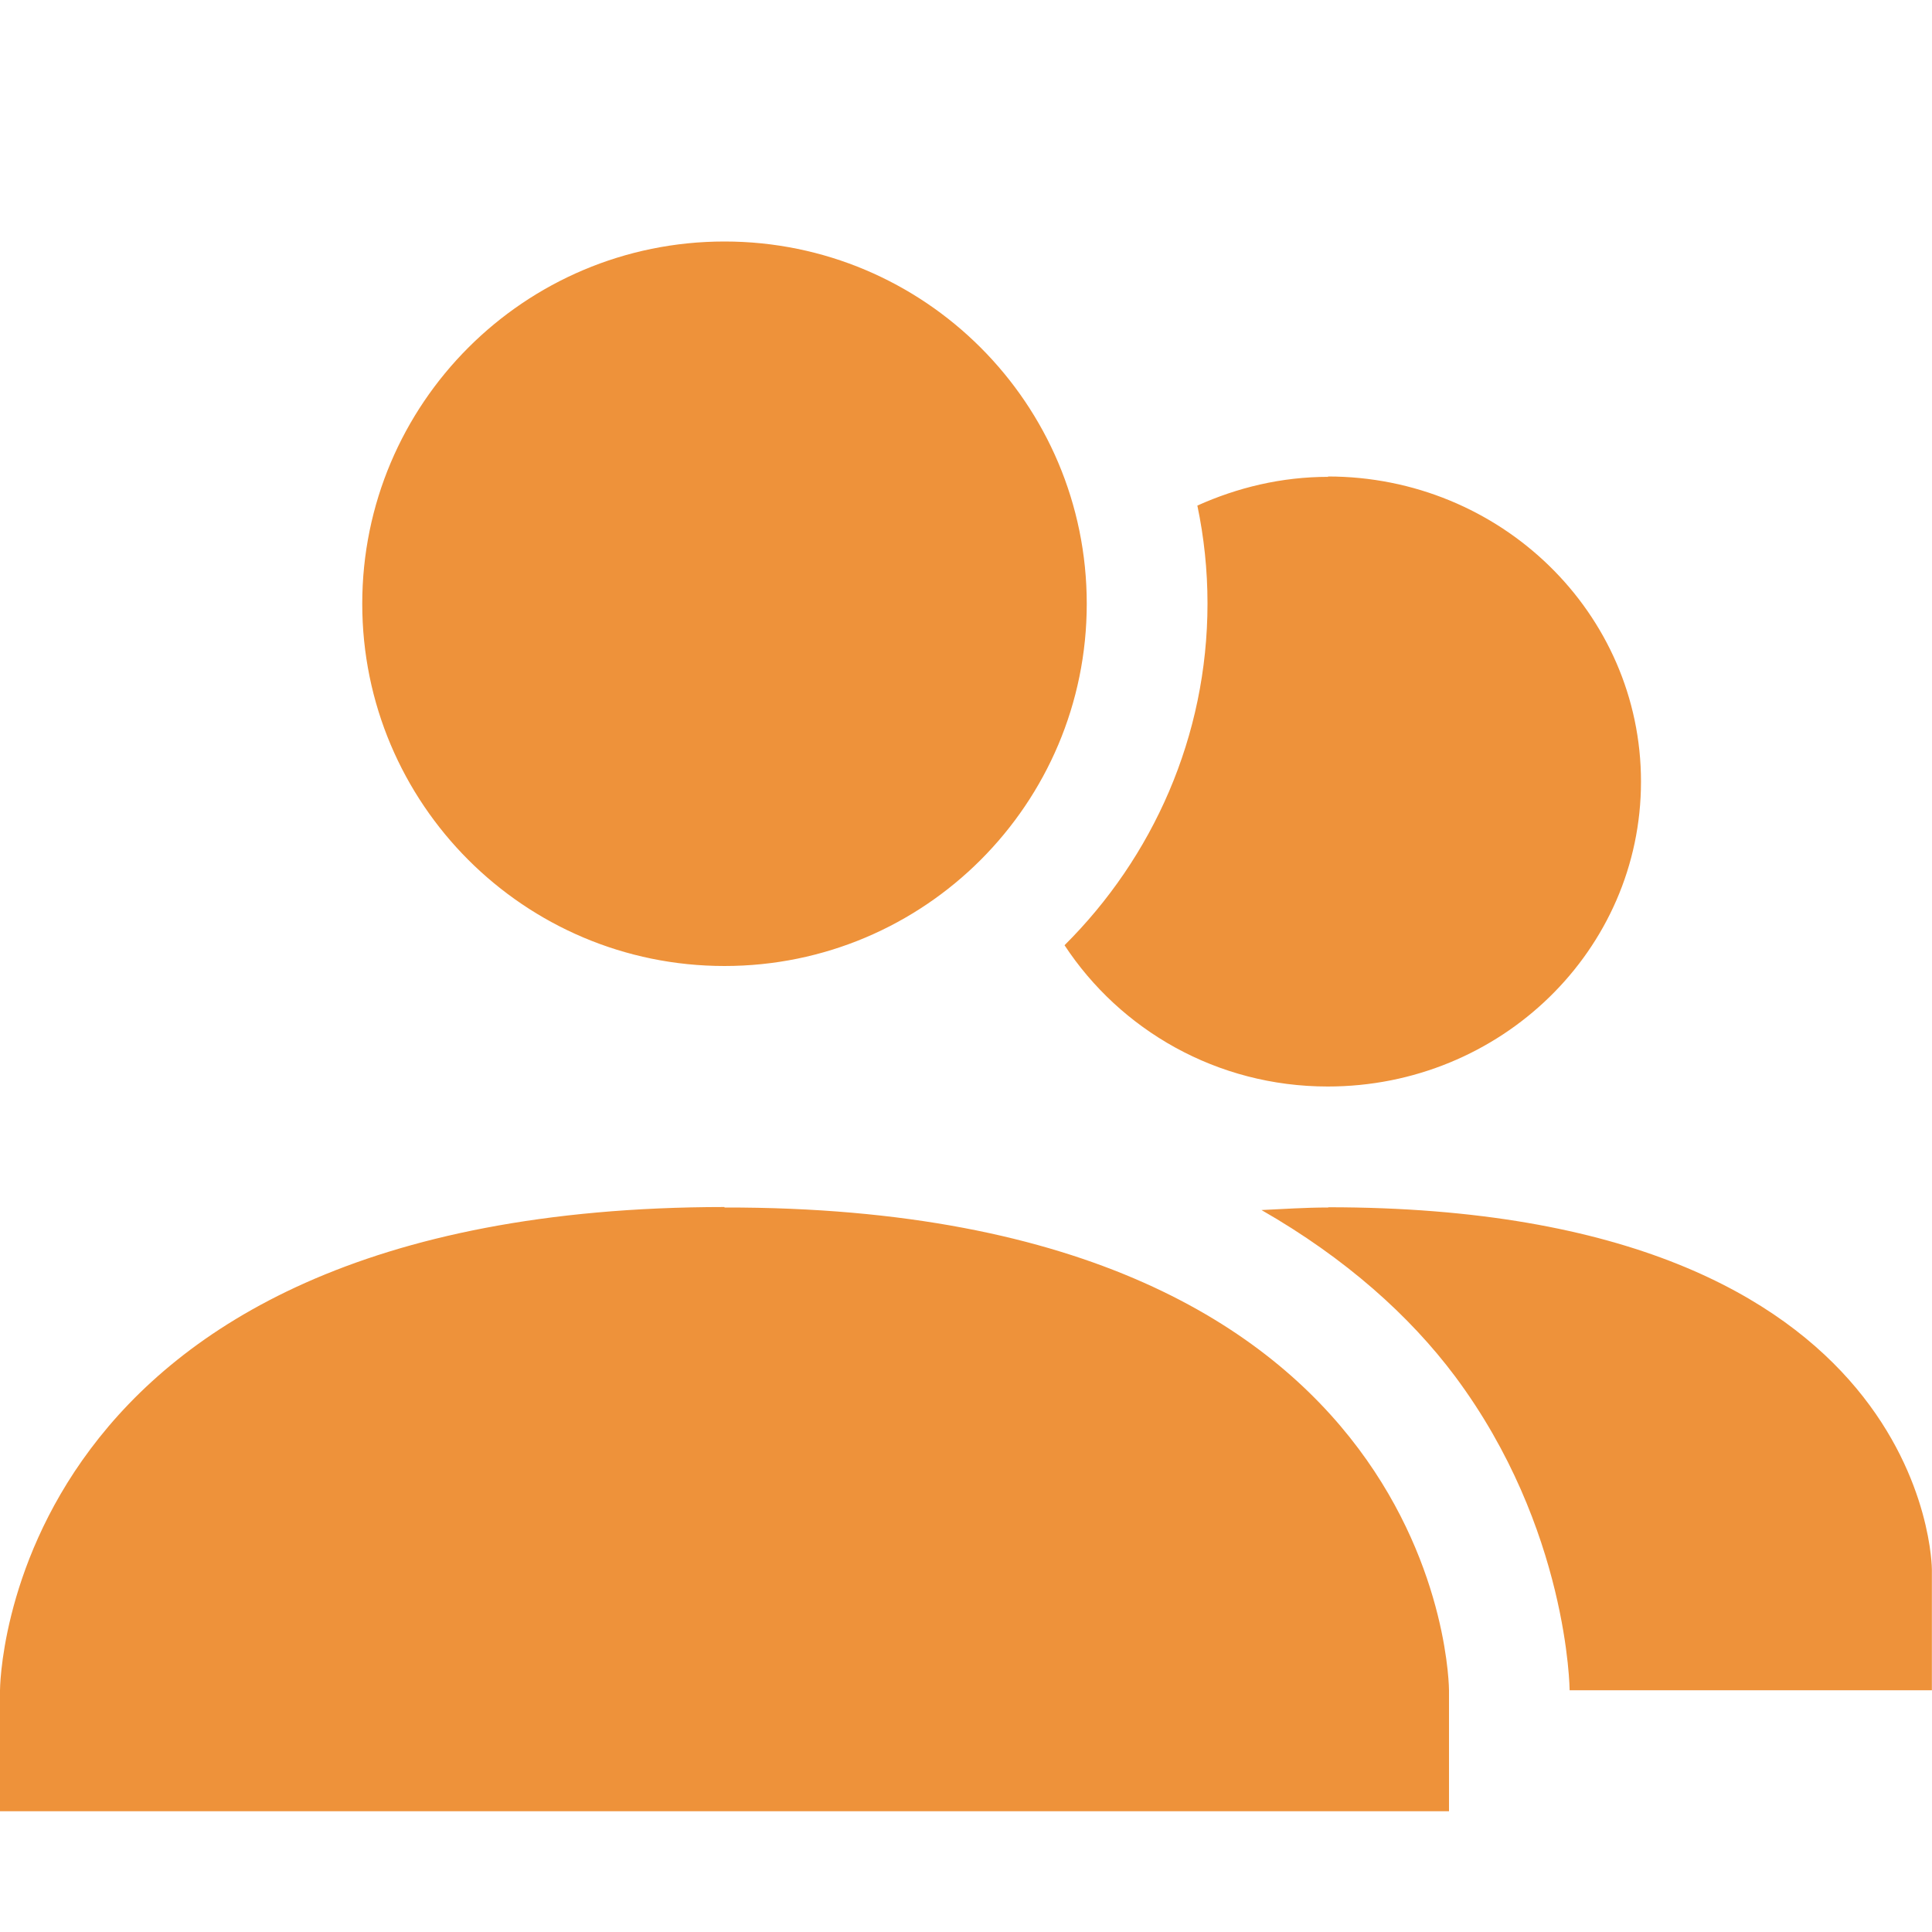 <svg width="16" height="16" version="1.1" xmlns="http://www.w3.org/2000/svg">
<defs>
<style id="current-color-scheme" type="text/css">.ColorScheme-Text { color:#666666; } .ColorScheme-Highlight { color:#4285f4; }</style>
</defs>
<path class="ColorScheme-Text" d="m6 2c-1.657 0-3 1.343-3 3s1.343 3 3 3 3-1.343 3-3-1.343-3-3-3zm4.996 1.945 0.004 0.004c-0.388 0-0.753 0.089-1.084 0.238 0.055 0.262 0.084 0.533 0.084 0.811 0 1.102-0.454 2.104-1.184 2.83 0.46 0.7 1.26 1.17 2.18 1.17 1.433 0 2.594-1.13 2.594-2.525s-1.161-2.527-2.594-2.527zm-4.996 6.051c-6 0.003-6 4.004-6 4.004v1h12v-1s0-4.01-6-4v-0.004zm5 0.002v0.002c-0.196 0-0.372 0.013-0.553 0.021 0.698 0.4 1.229 0.877 1.603 1.377 0.94 1.26 0.949 2.6 0.949 2.6h3v-1s0-3-5-3z" fill="#ee923a"/>
</svg>
